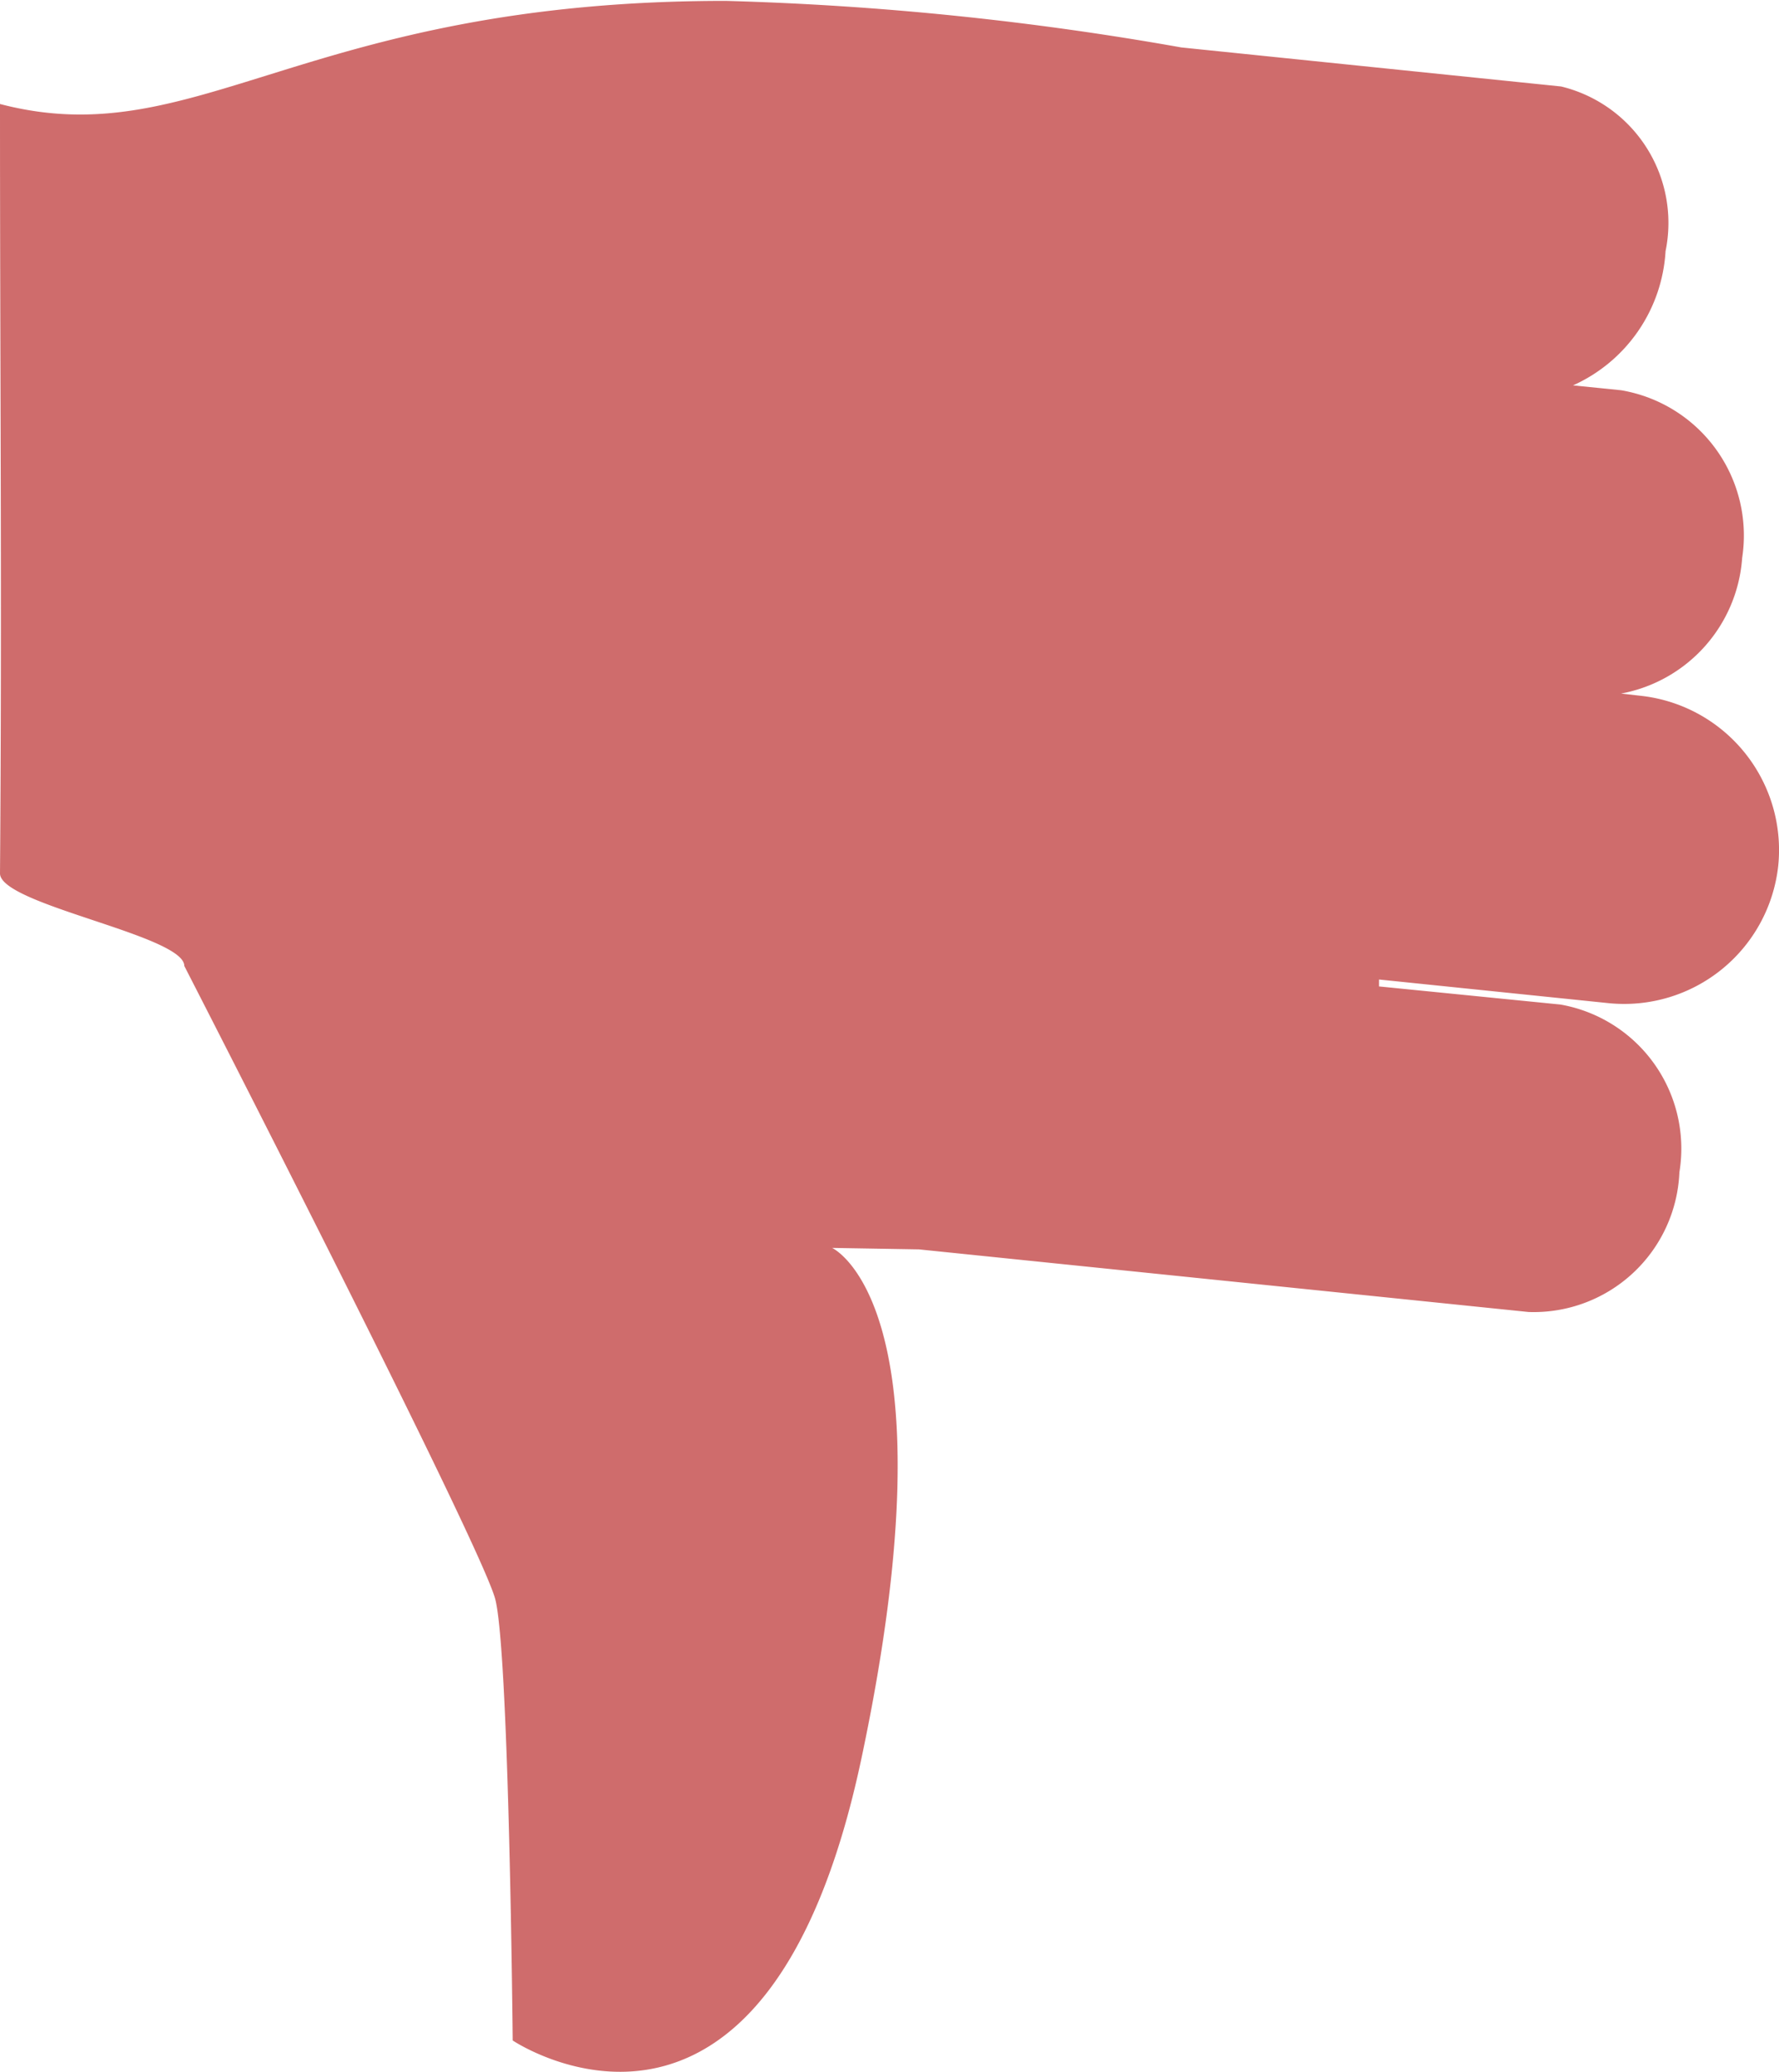 <svg xmlns="http://www.w3.org/2000/svg" width="12.075" height="14.064"><path d="M12.07 5.875a1.052 1.052 0 0 1-1.147.935L9.36 6.649v.047l1.232.123a.993.993 0 0 1 .807 1.138.99.99 0 0 1-1.024.949l-4.137-.425-.59-.01s.85.387.2 3.461-2.368 1.919-2.368 1.919-.024-2.625-.118-2.994-2.111-4.3-2.111-4.3C1.251 6.349 0 6.141 0 5.929c.014-1.8 0-3.353 0-5.223 1.341.35 2.059-.7 4.925-.7a20.9 20.9 0 0 1 3.093.316l2.578.265a.953.953 0 0 1 .709 1.118 1.067 1.067 0 0 1-.628.911l.326.033a1 1 0 0 1 .822 1.138 1.009 1.009 0 0 1-.822.921l.132.015a1.053 1.053 0 0 1 .935 1.152z" fill="#cf6c6c"/></svg>
